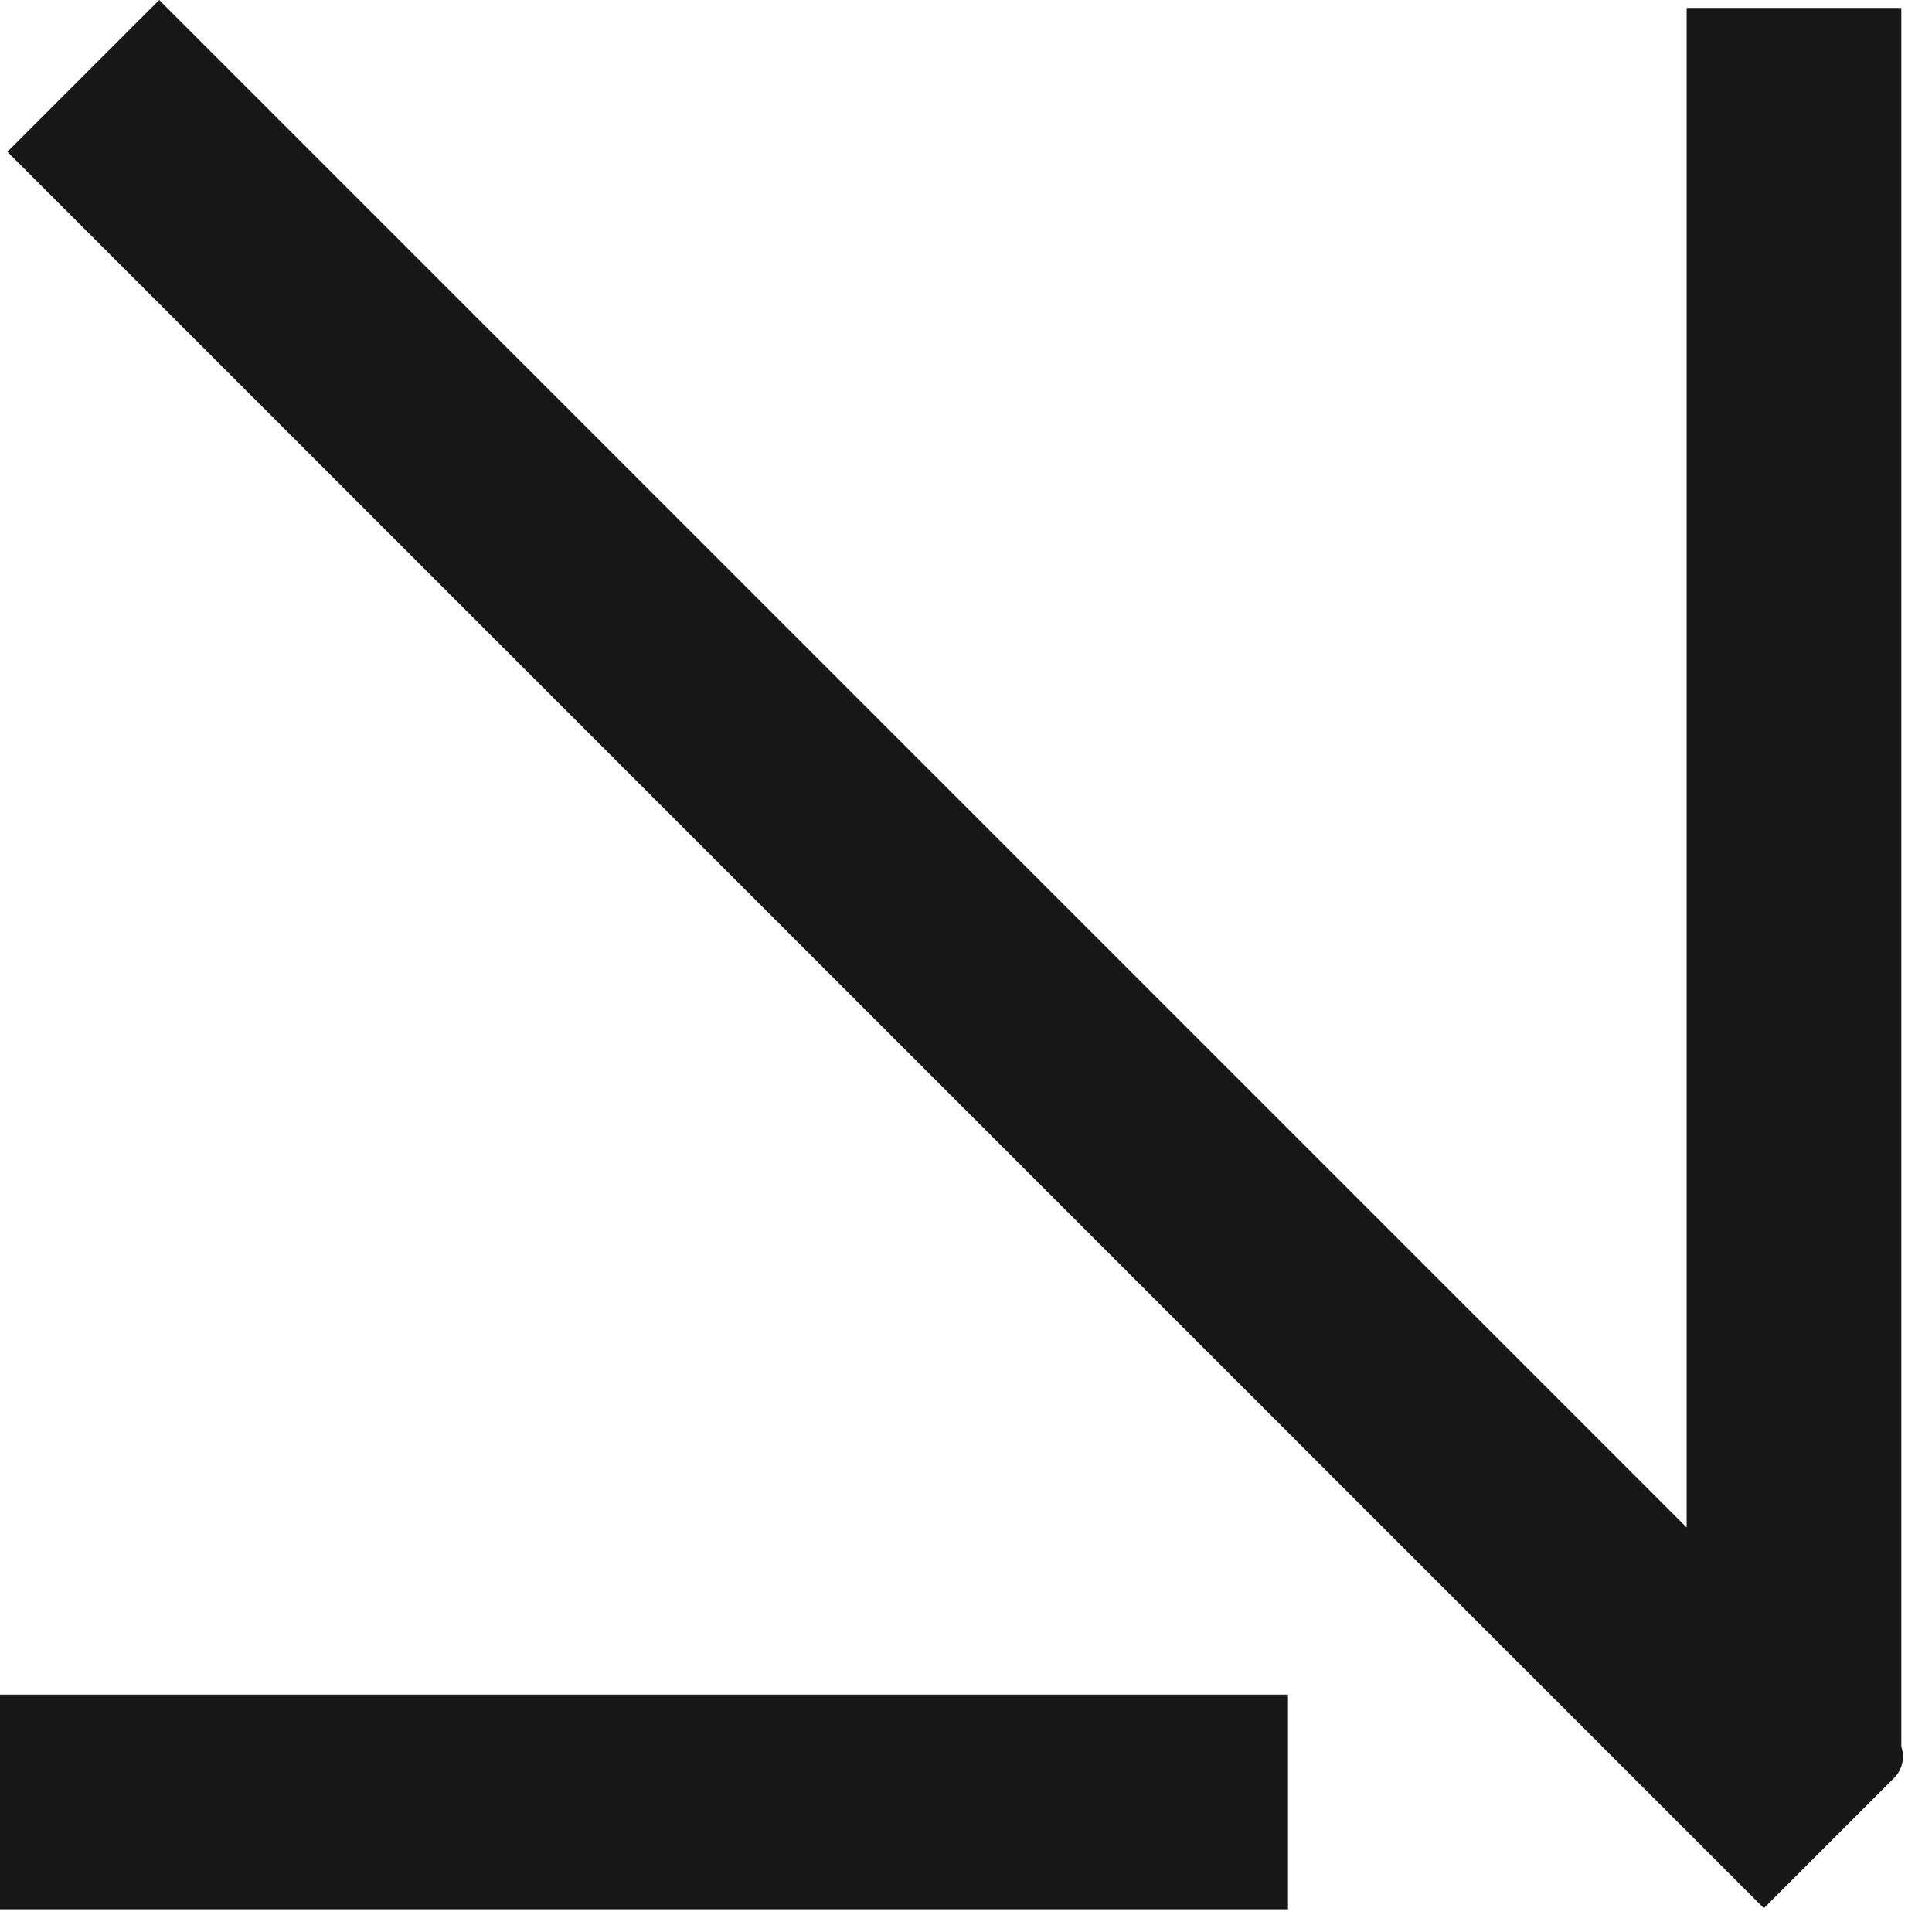 <svg width="63" height="63" viewBox="0 0 63 63" fill="none" xmlns="http://www.w3.org/2000/svg">
<g clip-path="url(#clip0_238_204)">
<path fill-rule="evenodd" clip-rule="evenodd" d="M5.191 0L55 49.809V0.259H62V56.957C62.117 57.305 62.037 57.705 61.759 57.983L57.517 62.225L0.241 4.95L5.191 0ZM42 55.259H0V62.259H42V55.259Z" fill="#181818"/>
</g>
<defs>
<clipPath id="clip0_238_204">
<rect width="63" height="63" fill="white"/>
</clipPath>
</defs>
</svg>
